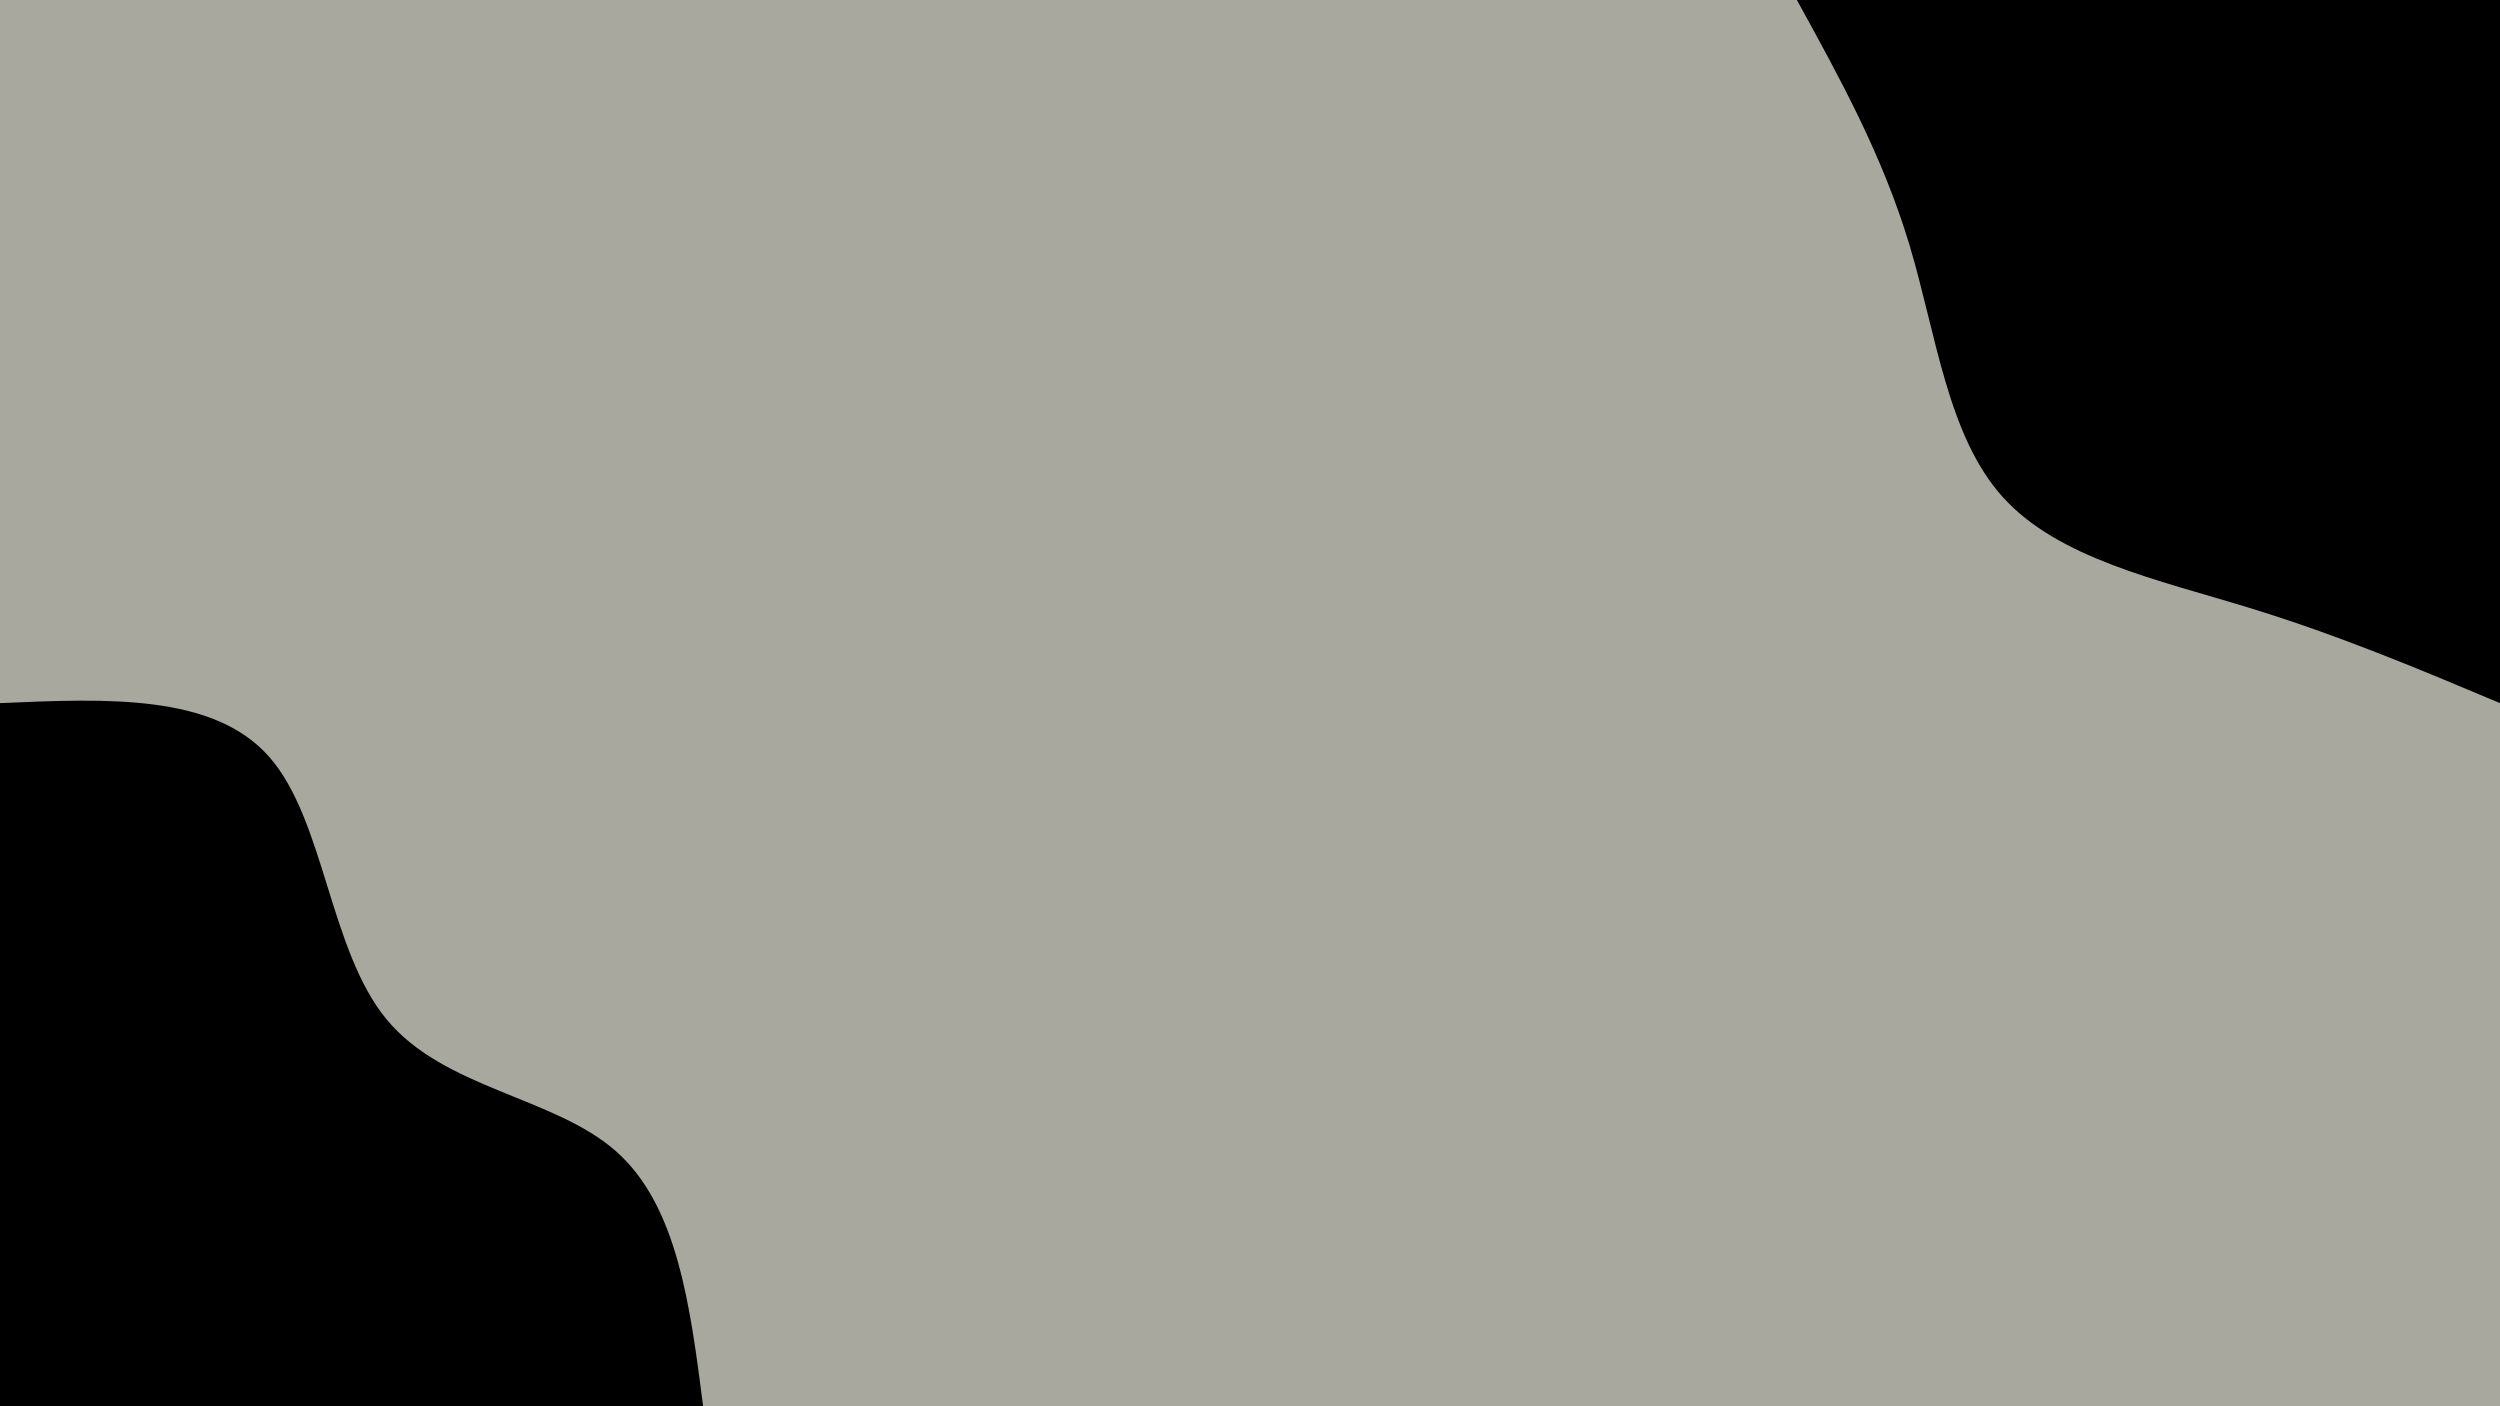 <svg id="visual" viewBox="0 0 1920 1080" width="1920" height="1080" xmlns="http://www.w3.org/2000/svg" xmlns:xlink="http://www.w3.org/1999/xlink" version="1.1"><rect x="0" y="0" width="1920" height="1080" fill="#A8A89E"></rect><defs><linearGradient id="grad1_0" x1="43.8%" y1="0%" x2="100%" y2="100%"><stop offset="14.444%" stop-color="#a8a89e" stop-opacity="1"></stop><stop offset="85.556%" stop-color="#a8a89e" stop-opacity="1"></stop></linearGradient></defs><defs><linearGradient id="grad2_0" x1="0%" y1="0%" x2="56.3%" y2="100%"><stop offset="14.444%" stop-color="#a8a89e" stop-opacity="1"></stop><stop offset="85.556%" stop-color="#a8a89e" stop-opacity="1"></stop></linearGradient></defs><g transform="translate(1920, 0)"><path d="M0 540C-62 513.9 -123.9 487.8 -193.3 466.6C-262.6 445.3 -339.2 429 -381.8 381.8C-424.4 334.7 -432.9 256.7 -453.6 187.9C-474.3 119.1 -507.2 59.6 -540 0L0 0Z" fill="#000000"></path></g><g transform="translate(0, 1080)"><path d="M0 -540C82 -543.6 163.9 -547.2 206.6 -498.9C249.4 -450.5 252.9 -350.2 297 -297C341.1 -243.7 425.8 -237.6 473 -195.9C520.3 -154.3 530.1 -77.1 540 0L0 0Z" fill="#000000"></path></g></svg>